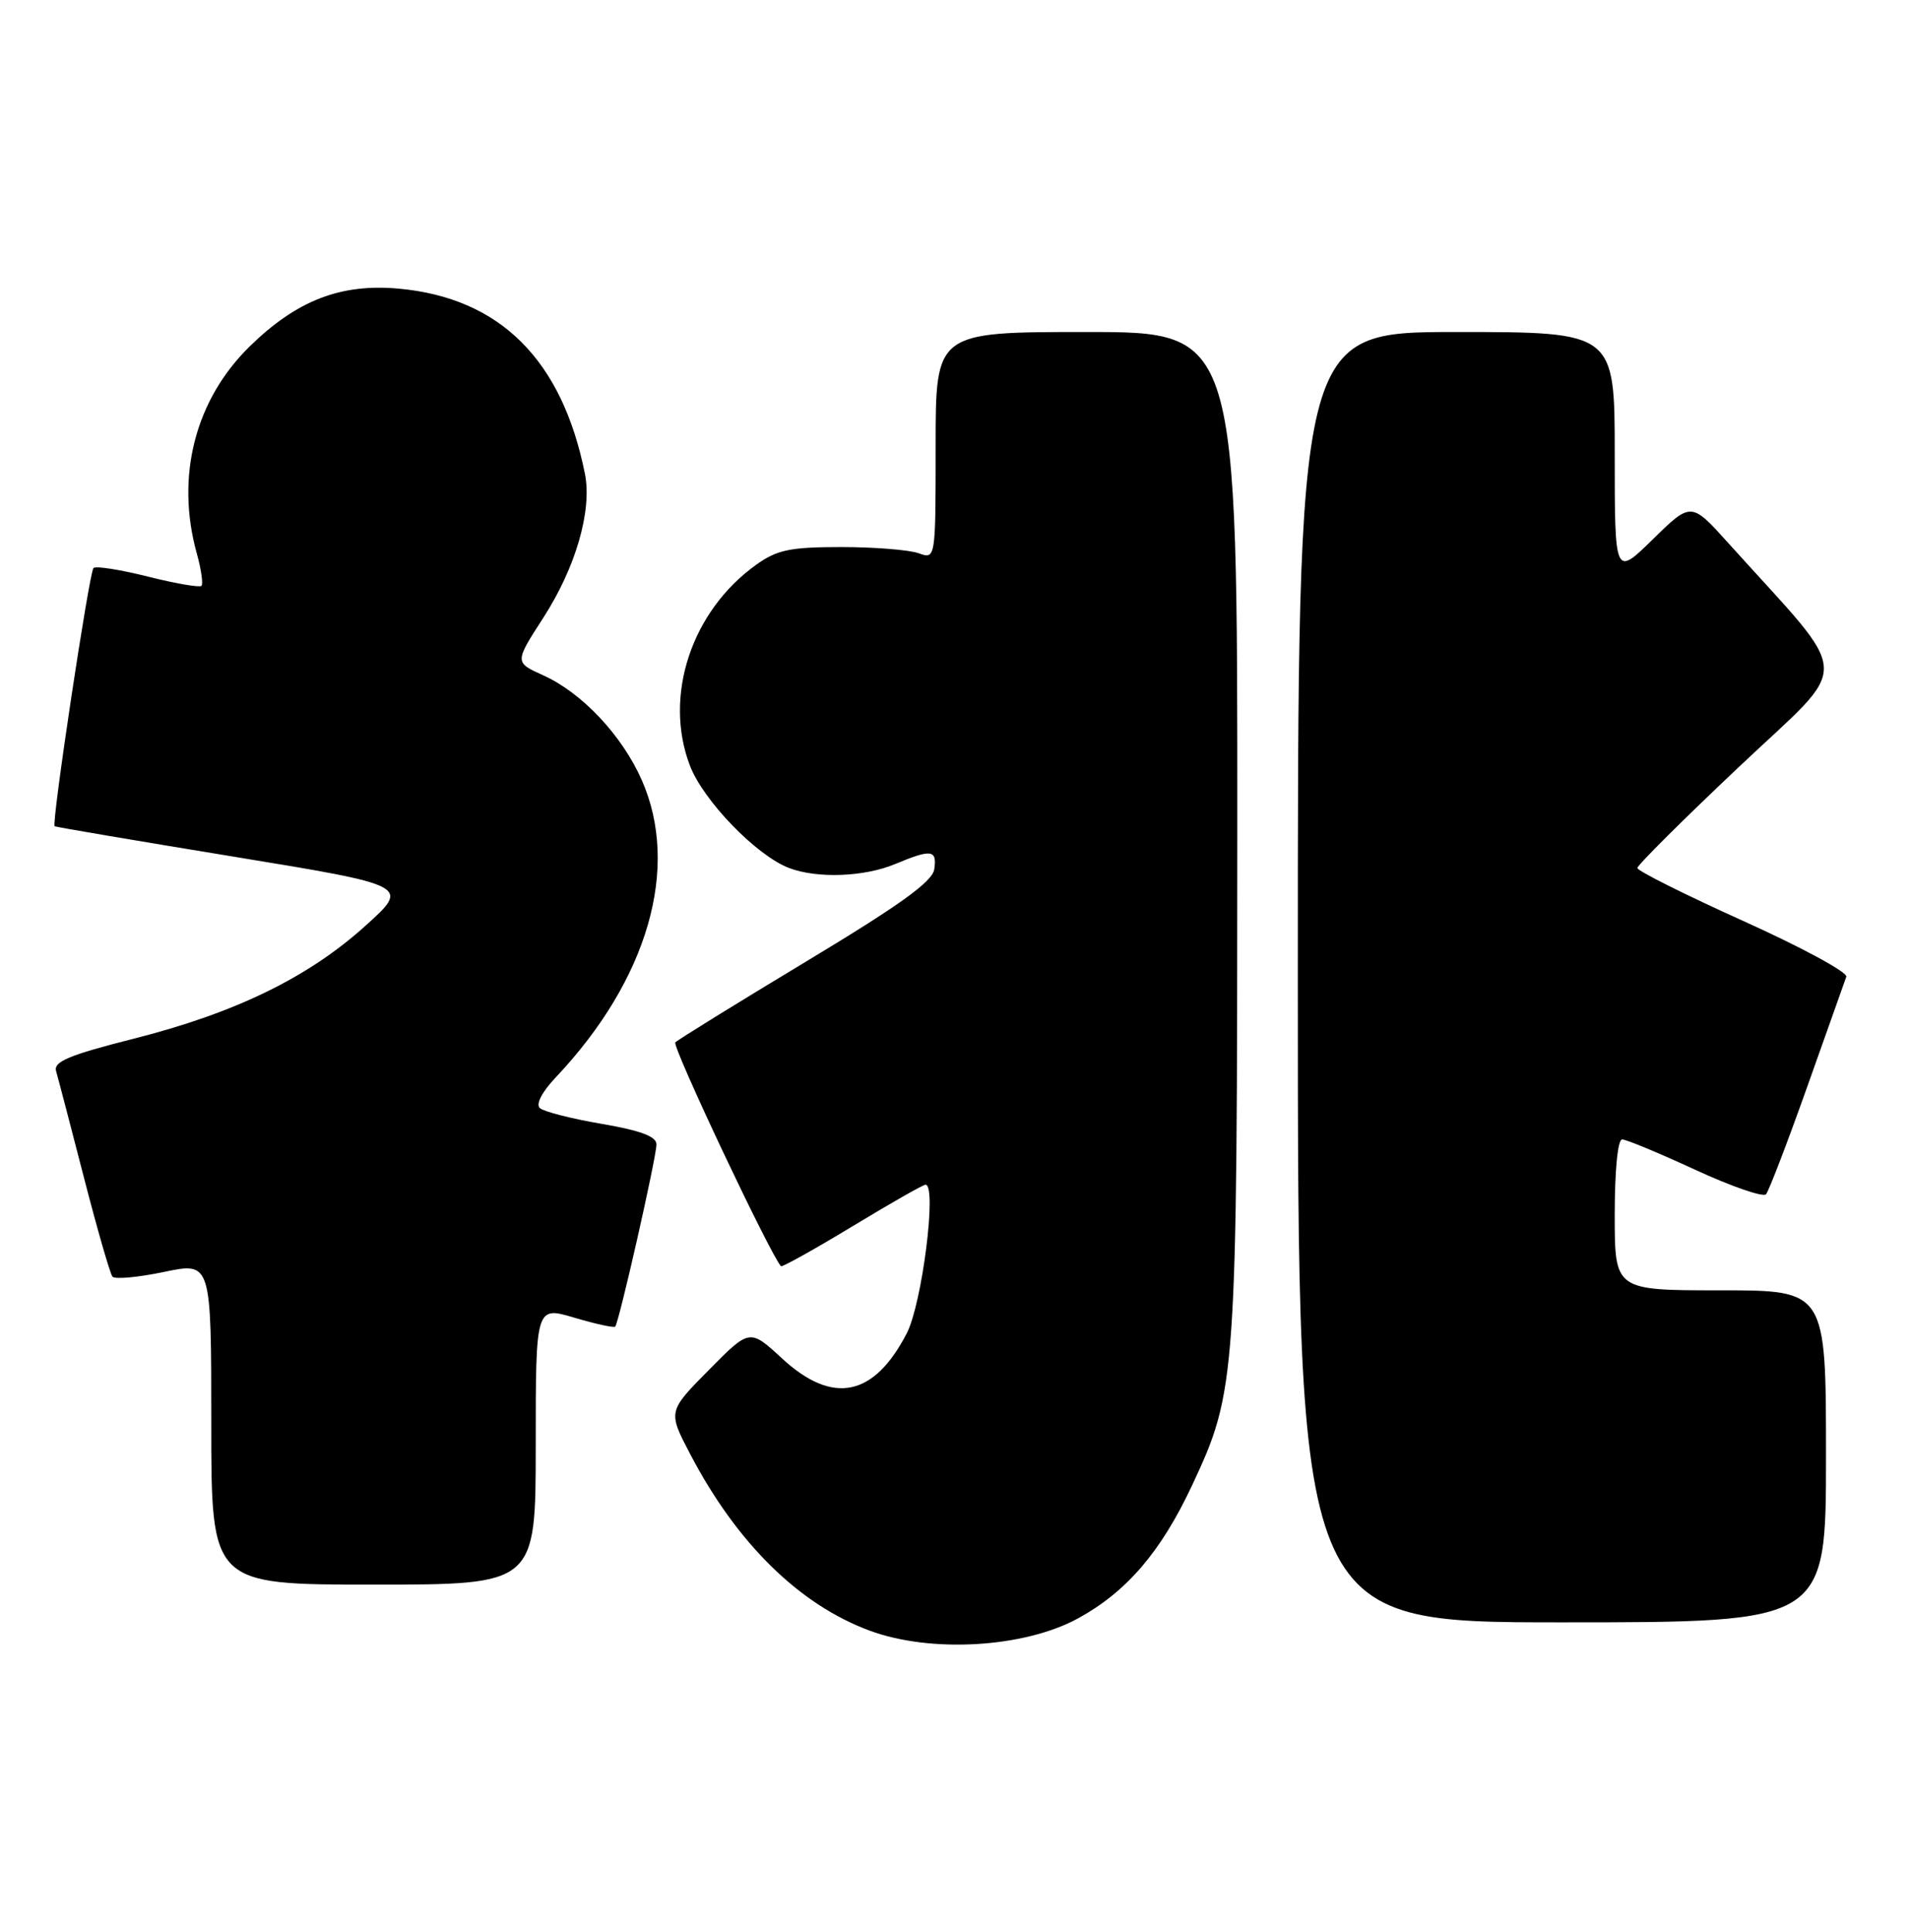 <?xml version="1.0" encoding="UTF-8" standalone="no"?>
<!DOCTYPE svg PUBLIC "-//W3C//DTD SVG 1.1//EN" "http://www.w3.org/Graphics/SVG/1.1/DTD/svg11.dtd" >
<svg xmlns="http://www.w3.org/2000/svg" xmlns:xlink="http://www.w3.org/1999/xlink" version="1.1" viewBox="0 0 253 256">
 <g >
 <path fill="currentColor"
d=" M 142.86 214.48 C 149.30 210.97 153.86 205.65 157.98 196.86 C 163.87 184.27 163.96 182.94 163.98 110.25 C 164.00 44.00 164.00 44.00 144.00 44.00 C 124.00 44.00 124.00 44.00 124.00 59.07 C 124.00 74.13 124.00 74.13 121.75 73.32 C 120.51 72.87 115.90 72.50 111.50 72.50 C 104.74 72.50 103.00 72.86 100.25 74.82 C 91.64 80.96 87.91 92.23 91.43 101.45 C 93.21 106.11 100.25 113.38 104.57 115.03 C 108.31 116.45 114.55 116.22 118.65 114.50 C 123.44 112.50 124.20 112.60 123.82 115.19 C 123.58 116.84 119.31 119.91 106.81 127.44 C 97.63 132.97 89.84 137.79 89.50 138.14 C 89.03 138.63 102.03 166.17 103.50 167.80 C 103.64 167.96 107.88 165.60 112.92 162.55 C 117.95 159.50 122.34 157.00 122.66 157.00 C 124.20 157.00 122.21 172.74 120.18 176.68 C 115.84 185.11 110.37 186.23 103.66 180.04 C 99.36 176.07 99.36 176.07 93.94 181.56 C 88.51 187.05 88.51 187.05 91.48 192.72 C 97.65 204.51 105.91 212.63 115.23 216.09 C 123.33 219.10 135.72 218.38 142.86 214.48 Z  M 242.00 193.00 C 242.00 171.00 242.00 171.00 228.00 171.00 C 214.00 171.00 214.00 171.00 214.00 161.00 C 214.00 155.12 214.40 151.00 214.98 151.00 C 215.52 151.00 219.88 152.81 224.66 155.02 C 229.45 157.23 233.67 158.69 234.05 158.27 C 234.42 157.85 236.88 151.43 239.52 144.00 C 242.16 136.57 244.48 130.02 244.69 129.44 C 244.90 128.86 238.75 125.53 231.03 122.05 C 223.32 118.57 217.00 115.41 217.00 115.03 C 217.00 114.66 223.08 108.60 230.52 101.58 C 245.60 87.32 245.76 90.53 229.08 72.00 C 224.13 66.50 224.13 66.50 219.06 71.46 C 214.00 76.42 214.00 76.42 214.00 60.21 C 214.00 44.00 214.00 44.00 193.00 44.00 C 172.00 44.00 172.00 44.00 172.00 129.50 C 172.00 215.00 172.00 215.00 207.00 215.00 C 242.00 215.00 242.00 215.00 242.00 193.00 Z  M 71.00 191.55 C 71.00 173.11 71.00 173.11 76.10 174.62 C 78.90 175.45 81.35 175.99 81.53 175.81 C 82.03 175.31 87.00 153.36 87.00 151.66 C 87.00 150.61 84.93 149.83 79.75 148.94 C 75.76 148.26 72.07 147.32 71.55 146.85 C 70.98 146.34 71.82 144.71 73.68 142.75 C 85.87 129.84 90.17 114.97 85.05 103.37 C 82.44 97.46 77.13 91.81 72.00 89.50 C 68.19 87.78 68.19 87.78 71.99 81.89 C 76.30 75.22 78.49 67.66 77.52 62.79 C 74.49 47.66 66.25 39.47 52.83 38.25 C 45.16 37.56 39.37 39.79 33.14 45.86 C 25.86 52.96 23.24 63.13 26.08 73.34 C 26.67 75.46 26.94 77.39 26.70 77.64 C 26.45 77.88 23.25 77.33 19.59 76.41 C 15.93 75.49 12.69 74.98 12.39 75.28 C 11.82 75.85 6.80 109.19 7.24 109.50 C 7.38 109.60 18.04 111.41 30.92 113.52 C 54.34 117.36 54.34 117.36 48.42 122.70 C 40.85 129.54 31.16 134.25 17.69 137.66 C 9.19 139.81 7.08 140.69 7.43 141.94 C 7.68 142.80 9.34 149.12 11.11 156.00 C 12.88 162.88 14.59 168.81 14.91 169.19 C 15.24 169.56 18.31 169.28 21.75 168.56 C 28.00 167.25 28.00 167.25 28.00 188.62 C 28.00 210.00 28.00 210.00 49.50 210.00 C 71.00 210.00 71.00 210.00 71.00 191.55 Z "/>
</g>
</svg>